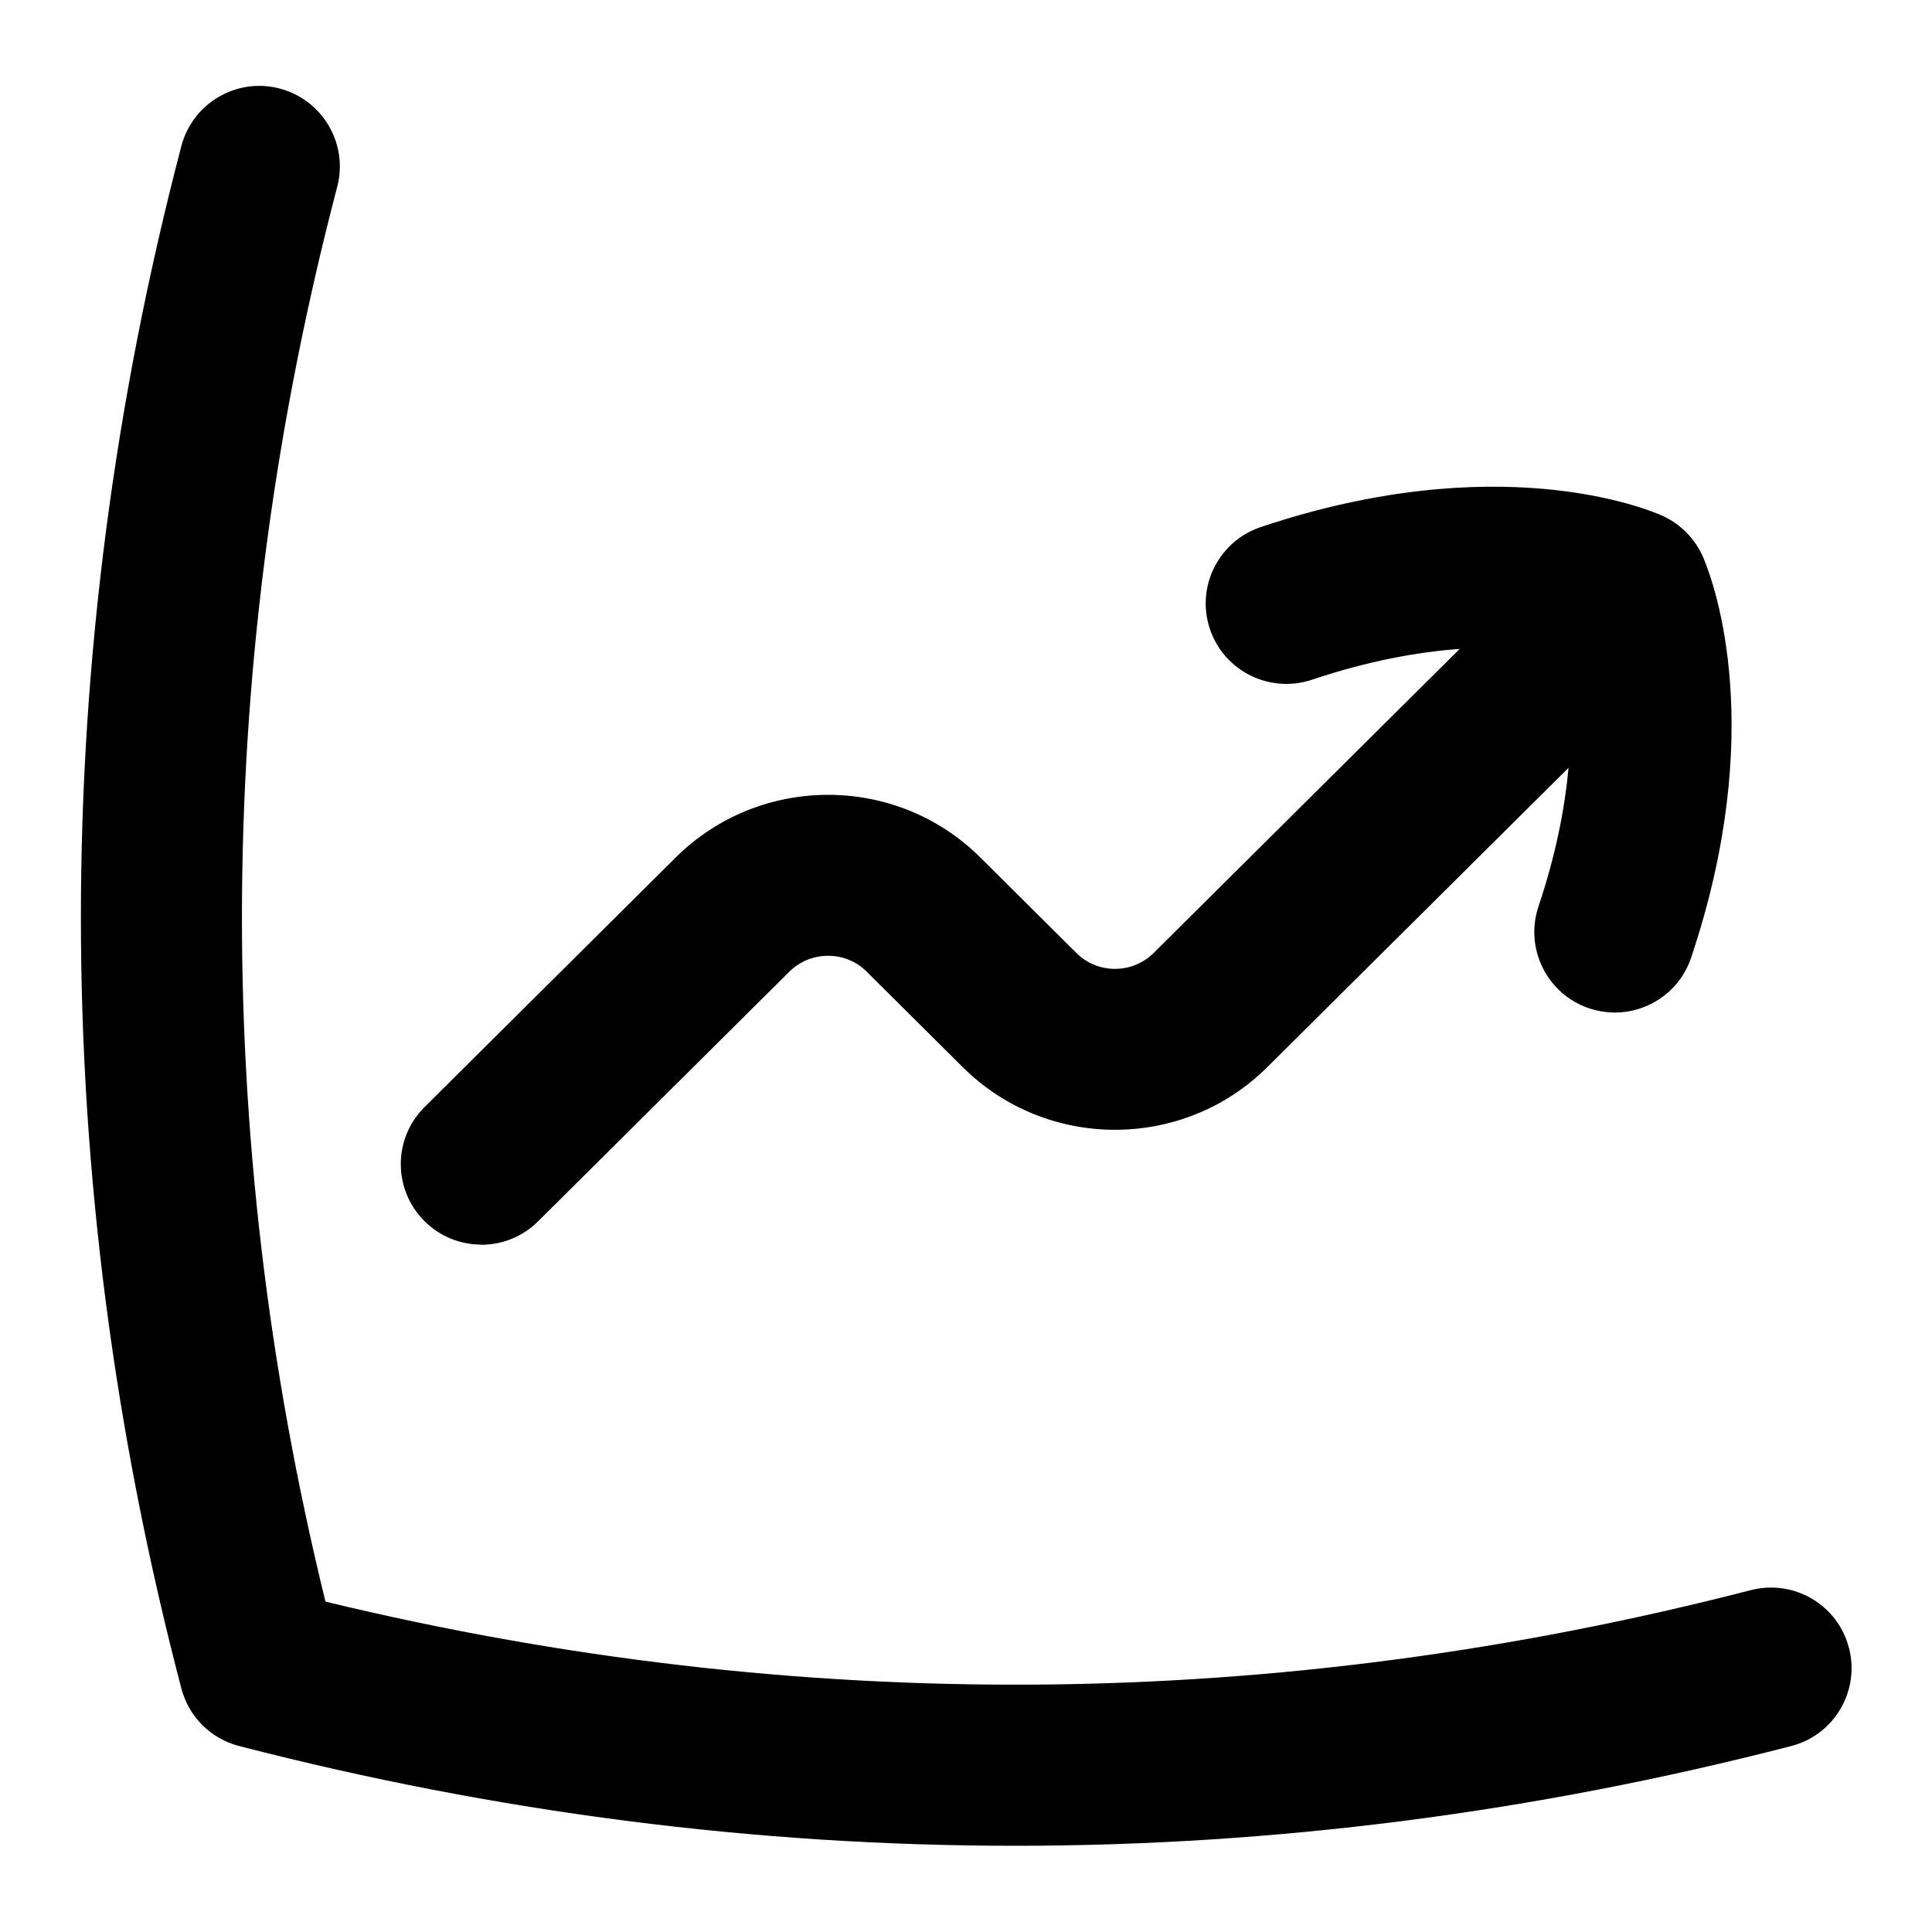 <?xml version="1.0" encoding="UTF-8"?>
<svg xmlns="http://www.w3.org/2000/svg" id="Layer_1" data-name="Layer 1" viewBox="0 0 24 24">
  <path d="M22.968,20.471c-.138-.536-.683-.855-1.218-.718-5.874,1.517-11.826,1.565-17.707,.143-1.43-5.835-1.382-11.745,.146-17.575,.14-.534-.181-1.081-.715-1.221-.533-.141-1.08,.18-1.221,.714-1.664,6.357-1.664,12.804,0,19.161,.092,.351,.366,.624,.718,.715,3.198,.826,6.419,1.239,9.64,1.239s6.441-.413,9.64-1.239c.535-.138,.856-.684,.718-1.218Z"/>
  <path d="M5.979,15.463c.255,0,.51-.097,.705-.291l3.122-3.102c.264-.261,.696-.264,.96,0l1.195,1.188c1.044,1.036,2.738,1.035,3.78,0l3.744-3.72c-.044,.487-.153,1.064-.373,1.721-.176,.524,.106,1.091,.63,1.267,.105,.035,.213,.052,.318,.052,.418,0,.808-.264,.948-.682,.943-2.811,.295-4.625,.155-4.96-.099-.237-.285-.429-.521-.533-.203-.089-2.049-.839-4.982,.145-.523,.176-.806,.743-.63,1.266,.176,.524,.743,.804,1.267,.63,.709-.238,1.325-.346,1.836-.383l-3.802,3.777c-.263,.262-.695,.265-.96,0l-1.195-1.188c-1.043-1.036-2.737-1.034-3.78,0l-3.122,3.102c-.392,.389-.394,1.022-.004,1.414,.195,.197,.452,.295,.709,.295Z"/>
</svg>
